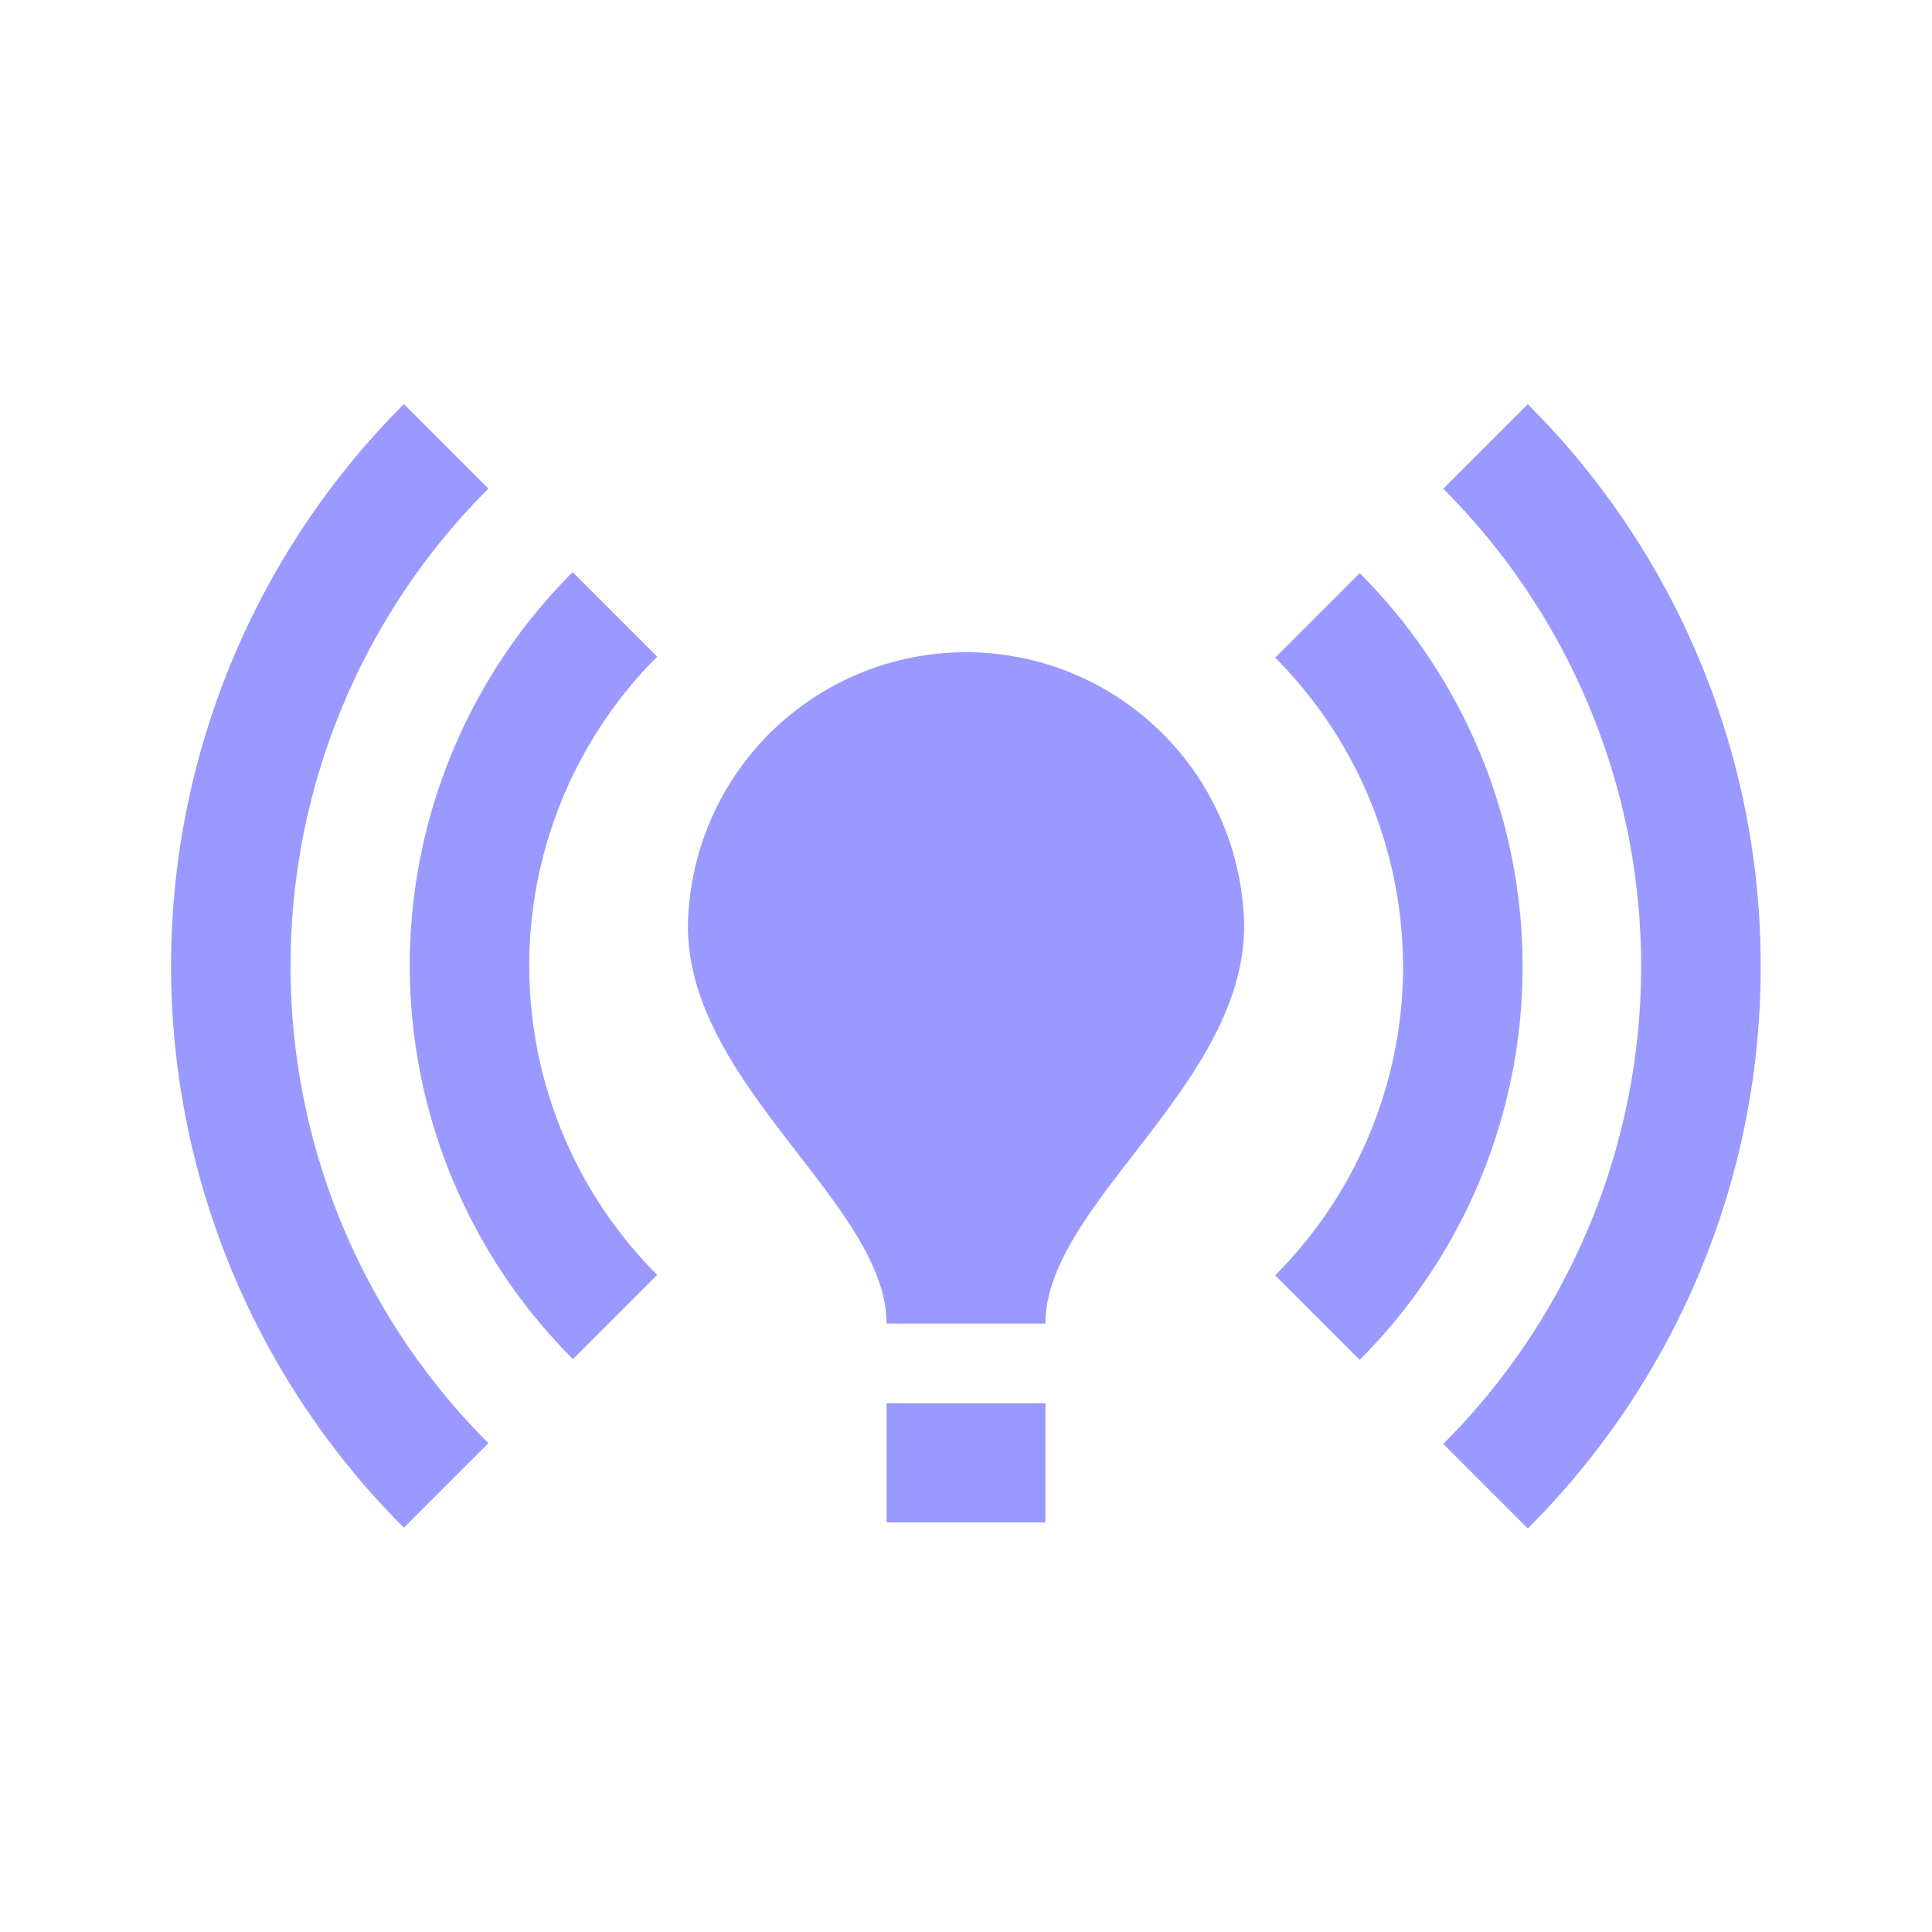 <svg xmlns="http://www.w3.org/2000/svg" width="32" height="32" viewBox="0 0 32 32">
  <g id="ic-stream-offer13" transform="translate(0.206 0.206)">
    <rect id="Rectangle_6690" data-name="Rectangle 6690" width="32" height="32" transform="translate(-0.206 -0.206)" fill="none"/>
    <path id="Path_18062" data-name="Path 18062" d="M19.768,13.577c0,2.632-3.29,4.607-3.29,6.581H13.846c0-1.974-3.29-3.949-3.29-6.581a4.607,4.607,0,0,1,9.213,0Zm-3.29,7.9H13.846v1.974h2.632Zm11.846-7.239A13.121,13.121,0,0,0,24.467,4.93l-1.4,1.4a11.185,11.185,0,0,1,0,15.821l1.4,1.4A13.121,13.121,0,0,0,28.324,14.235Zm-24.349,0a11.163,11.163,0,0,1,3.277-7.91l-1.4-1.4a13.155,13.155,0,0,0,0,18.611l1.4-1.4A11.163,11.163,0,0,1,3.974,14.235Zm18.427,0a7.256,7.256,0,0,1-2.119,5.12l1.4,1.4a9.215,9.215,0,0,0,0-13.03l-1.4,1.4A7.255,7.255,0,0,1,22.4,14.235ZM8.647,20.751l1.4-1.4a7.245,7.245,0,0,1,0-10.24l-1.4-1.4a9.215,9.215,0,0,0,0,13.03Z" transform="translate(0.632 1.559)" fill="#99f"/>
  </g>
</svg>
